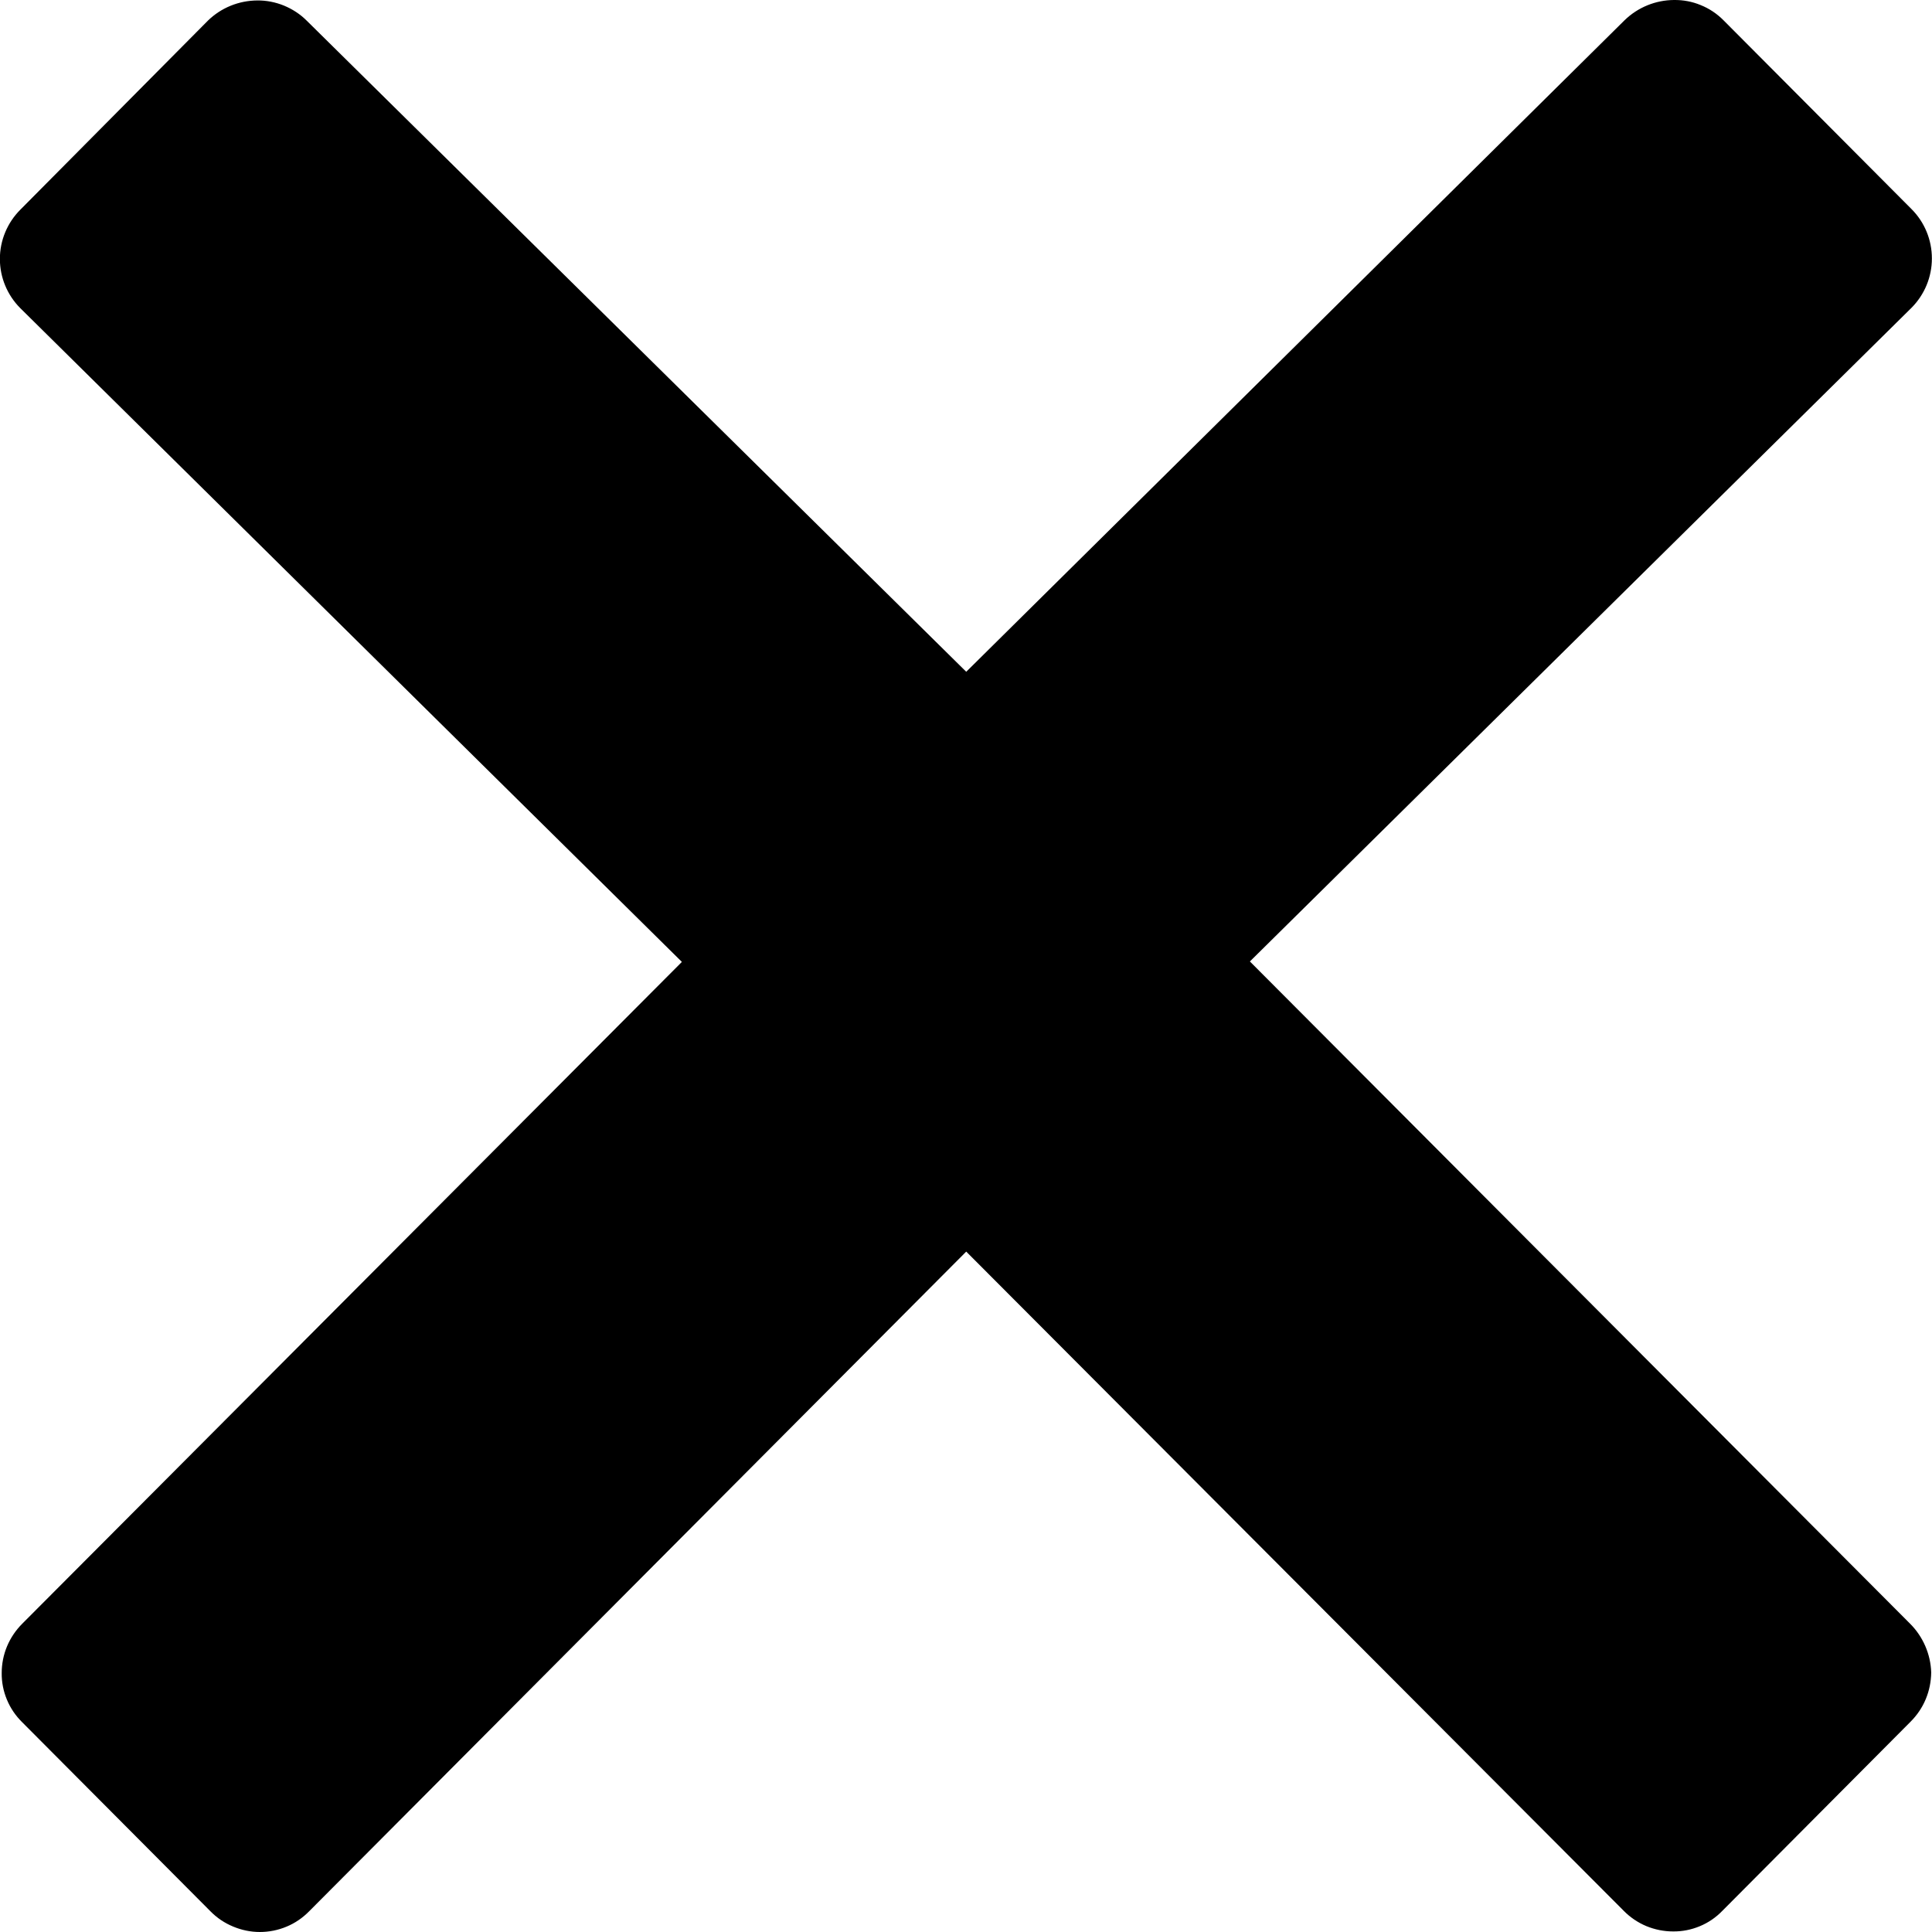 <svg width="17" height="17" viewBox="0 0 17 17" fill="none" xmlns="http://www.w3.org/2000/svg">
<path d="M16.807 14.287L10.998 8.46L16.82 2.708C16.935 2.592 16.999 2.437 16.999 2.274C16.999 2.111 16.935 1.955 16.82 1.84L15.164 0.177C15.107 0.12 15.04 0.075 14.965 0.045C14.891 0.014 14.811 -0.001 14.73 -0C14.568 0.001 14.413 0.064 14.296 0.177L8.502 5.911L2.698 0.181C2.641 0.124 2.573 0.08 2.498 0.049C2.424 0.019 2.344 0.003 2.264 0.004C2.102 0.005 1.946 0.068 1.83 0.181L0.179 1.845C0.064 1.96 -0.001 2.116 -0.001 2.278C-0.001 2.441 0.064 2.597 0.179 2.712L6 8.464L0.196 14.287C0.139 14.344 0.093 14.412 0.062 14.486C0.031 14.56 0.015 14.64 0.015 14.721C0.014 14.802 0.03 14.882 0.061 14.956C0.092 15.031 0.138 15.098 0.196 15.155L1.852 16.818C1.909 16.876 1.976 16.921 2.051 16.952C2.125 16.983 2.205 17 2.286 17C2.367 17 2.447 16.984 2.521 16.953C2.596 16.922 2.663 16.876 2.72 16.818L8.502 11.013L14.288 16.814C14.344 16.871 14.412 16.917 14.486 16.948C14.561 16.979 14.641 16.995 14.722 16.995C14.802 16.996 14.883 16.98 14.957 16.949C15.032 16.918 15.099 16.872 15.155 16.814L16.811 15.15C16.868 15.093 16.914 15.026 16.945 14.951C16.976 14.877 16.992 14.797 16.993 14.716C16.988 14.555 16.921 14.401 16.807 14.287Z" fill="black"/>
</svg>
